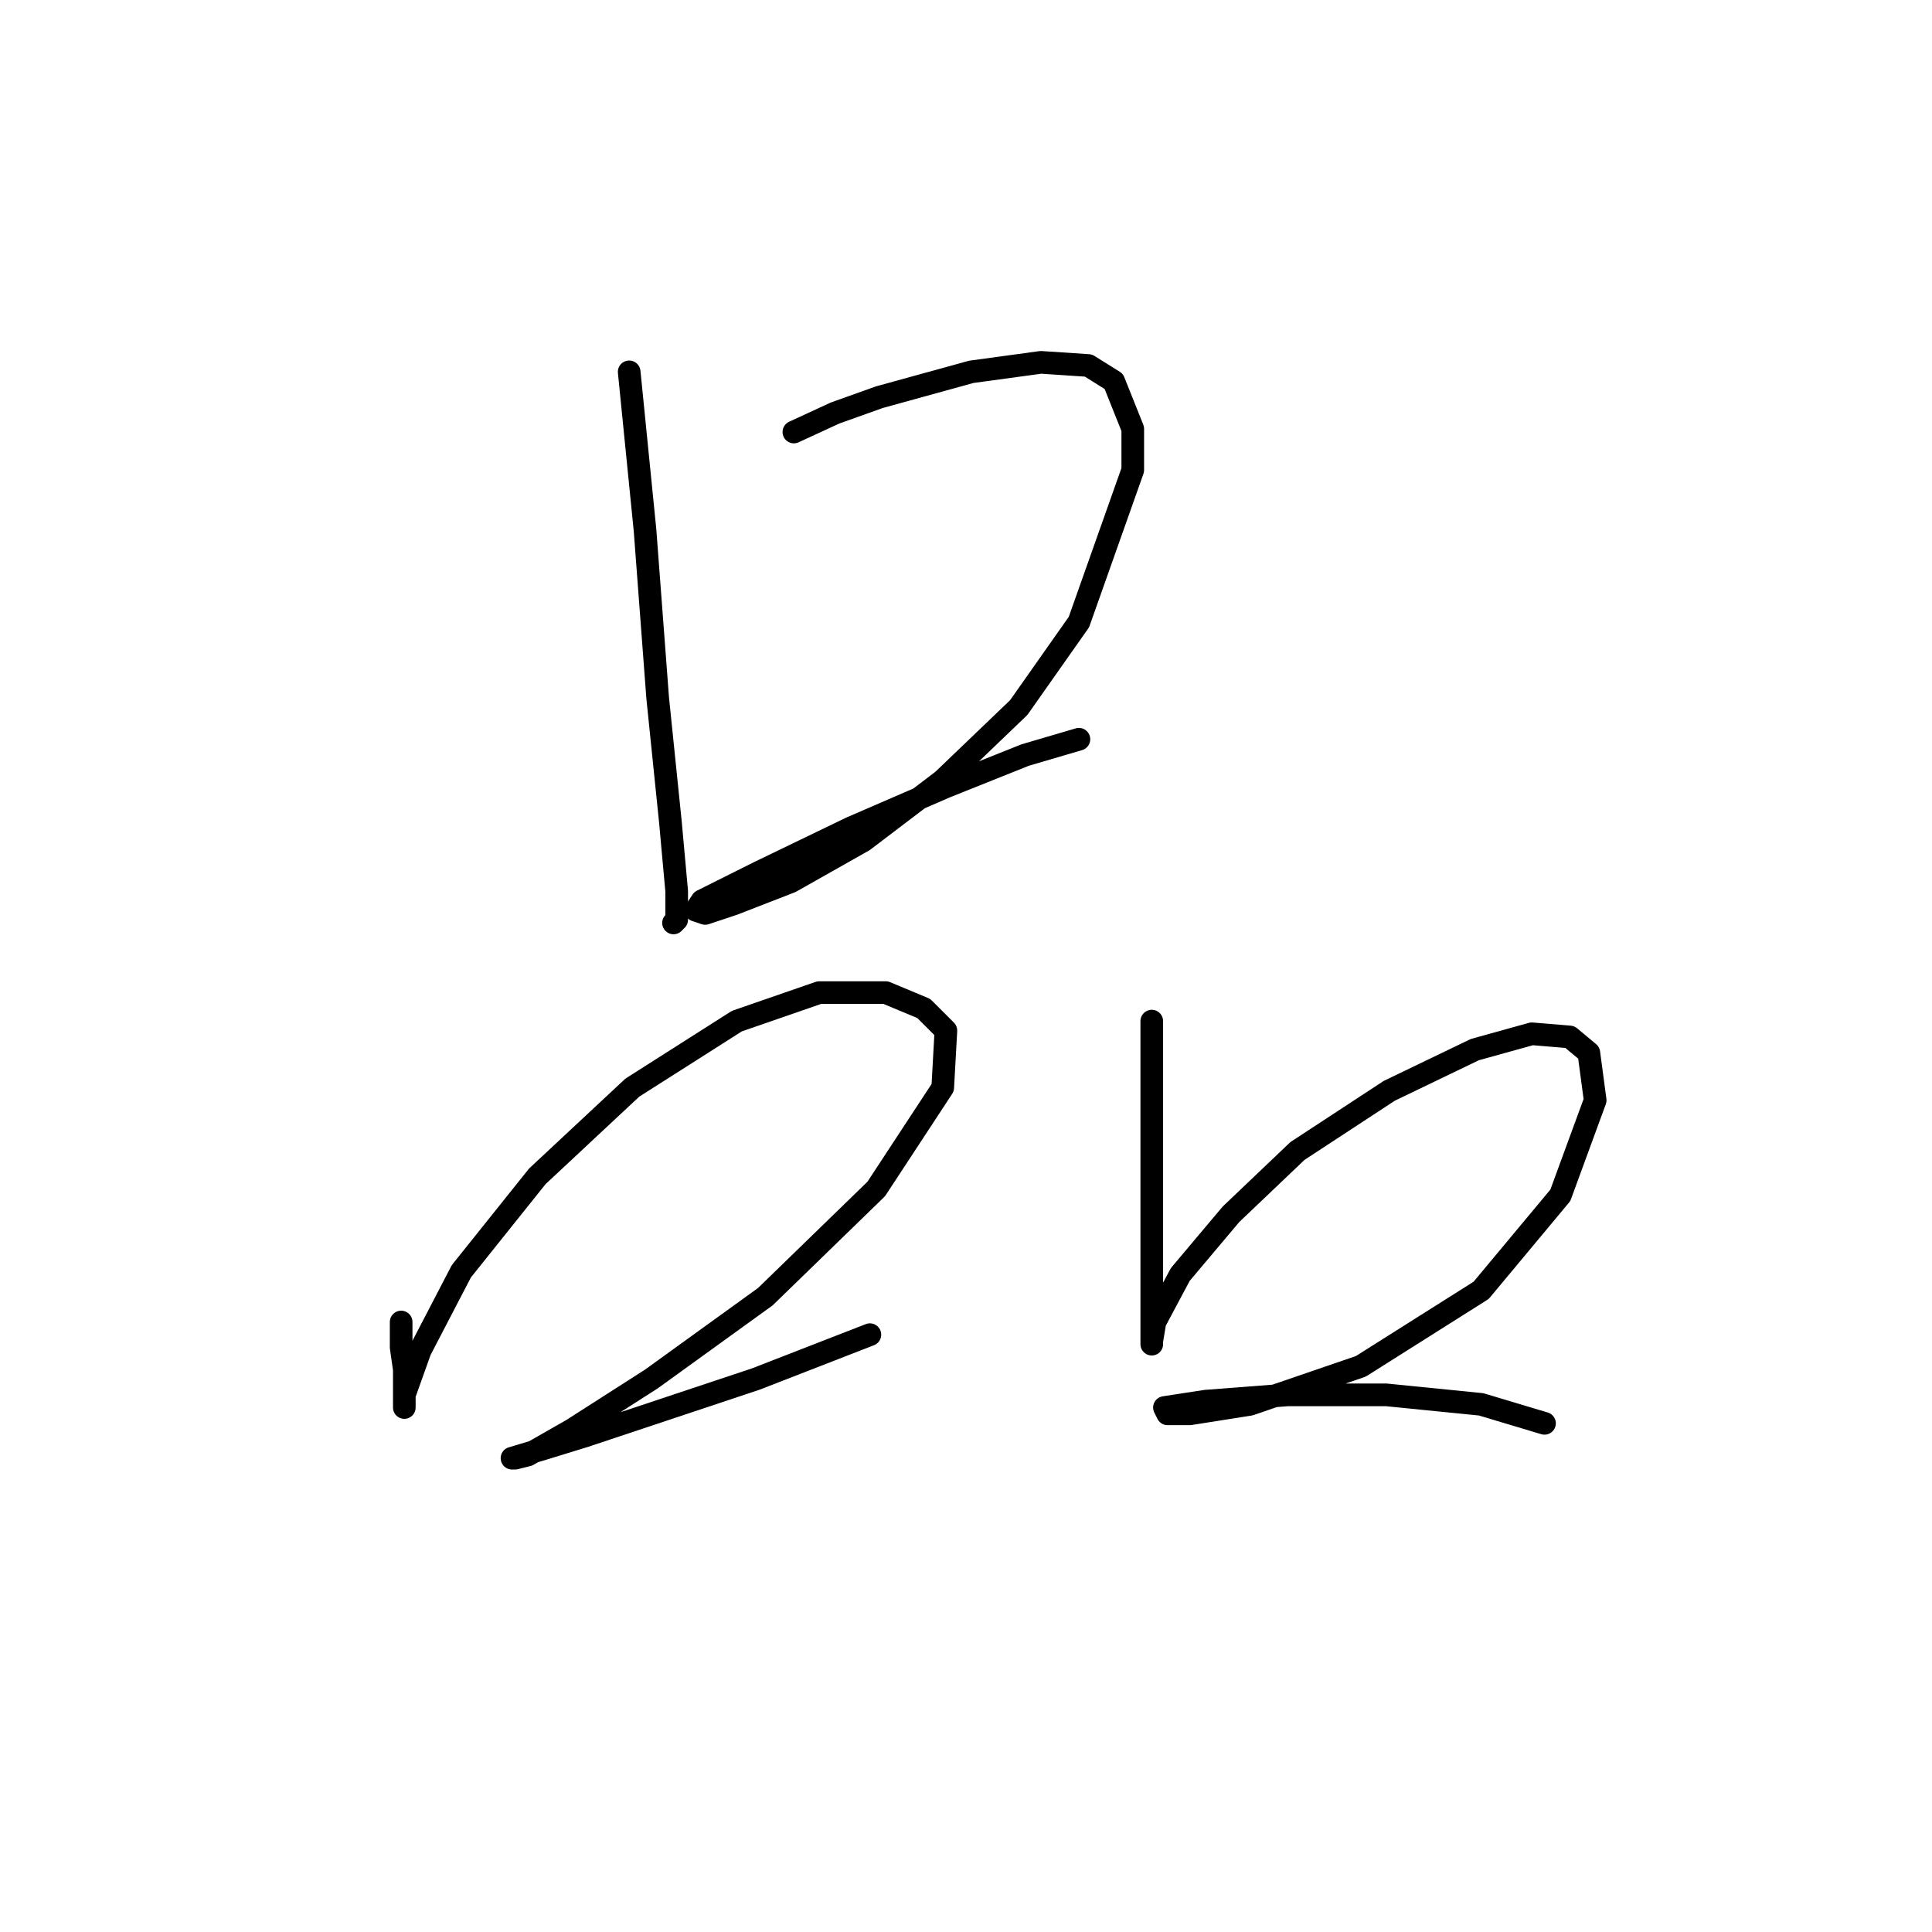 <?xml version="1.0" standalone="no"?>
    <svg width="256" height="256" xmlns="http://www.w3.org/2000/svg" version="1.1">
    <polyline stroke="black" stroke-width="3" stroke-linecap="round" fill="transparent" stroke-linejoin="round" points="83.37 49.272 85.469 70.255 87.147 92.497 88.826 108.864 89.665 118.097 89.665 121.874 89.246 122.294 89.246 122.294 " />
        <polyline stroke="black" stroke-width="3" stroke-linecap="round" fill="transparent" stroke-linejoin="round" points="105.193 57.245 110.649 54.727 116.524 52.629 128.694 49.272 137.927 48.013 144.222 48.432 147.579 50.531 150.097 56.826 150.097 62.281 142.963 82.425 134.989 93.756 124.917 103.409 114.426 111.382 104.773 116.838 97.219 119.776 93.442 121.035 92.183 120.615 93.023 119.356 100.577 115.579 112.747 109.704 125.337 104.248 135.829 100.051 142.963 97.953 142.963 97.953 " />
        <polyline stroke="black" stroke-width="3" stroke-linecap="round" fill="transparent" stroke-linejoin="round" points="53.154 175.172 53.154 178.529 53.574 181.467 53.574 185.244 53.574 186.503 53.574 186.083 53.574 184.824 55.672 178.949 61.128 168.457 71.2 155.867 83.79 144.116 97.639 135.303 108.55 131.526 117.363 131.526 122.399 133.625 125.337 136.562 124.917 144.116 116.104 157.546 101.416 171.814 86.308 182.726 75.816 189.44 69.941 192.798 68.262 193.217 67.843 193.217 72.039 191.958 77.495 190.28 100.157 182.726 115.265 176.85 115.265 176.85 " />
        <polyline stroke="black" stroke-width="3" stroke-linecap="round" fill="transparent" stroke-linejoin="round" points="152.615 135.303 152.615 147.893 152.615 153.769 152.615 164.68 152.615 171.814 152.615 174.332 152.615 177.27 152.615 178.109 152.615 177.69 153.035 175.172 156.392 168.877 163.107 160.903 171.92 152.51 184.09 144.536 195.421 139.08 202.975 136.982 208.011 137.402 210.529 139.5 211.369 145.795 206.752 158.385 196.261 170.975 180.313 181.047 165.625 186.083 157.651 187.342 154.714 187.342 154.294 186.503 159.75 185.663 170.661 184.824 183.671 184.824 196.261 186.083 204.654 188.601 204.654 188.601 " />
        </svg>
